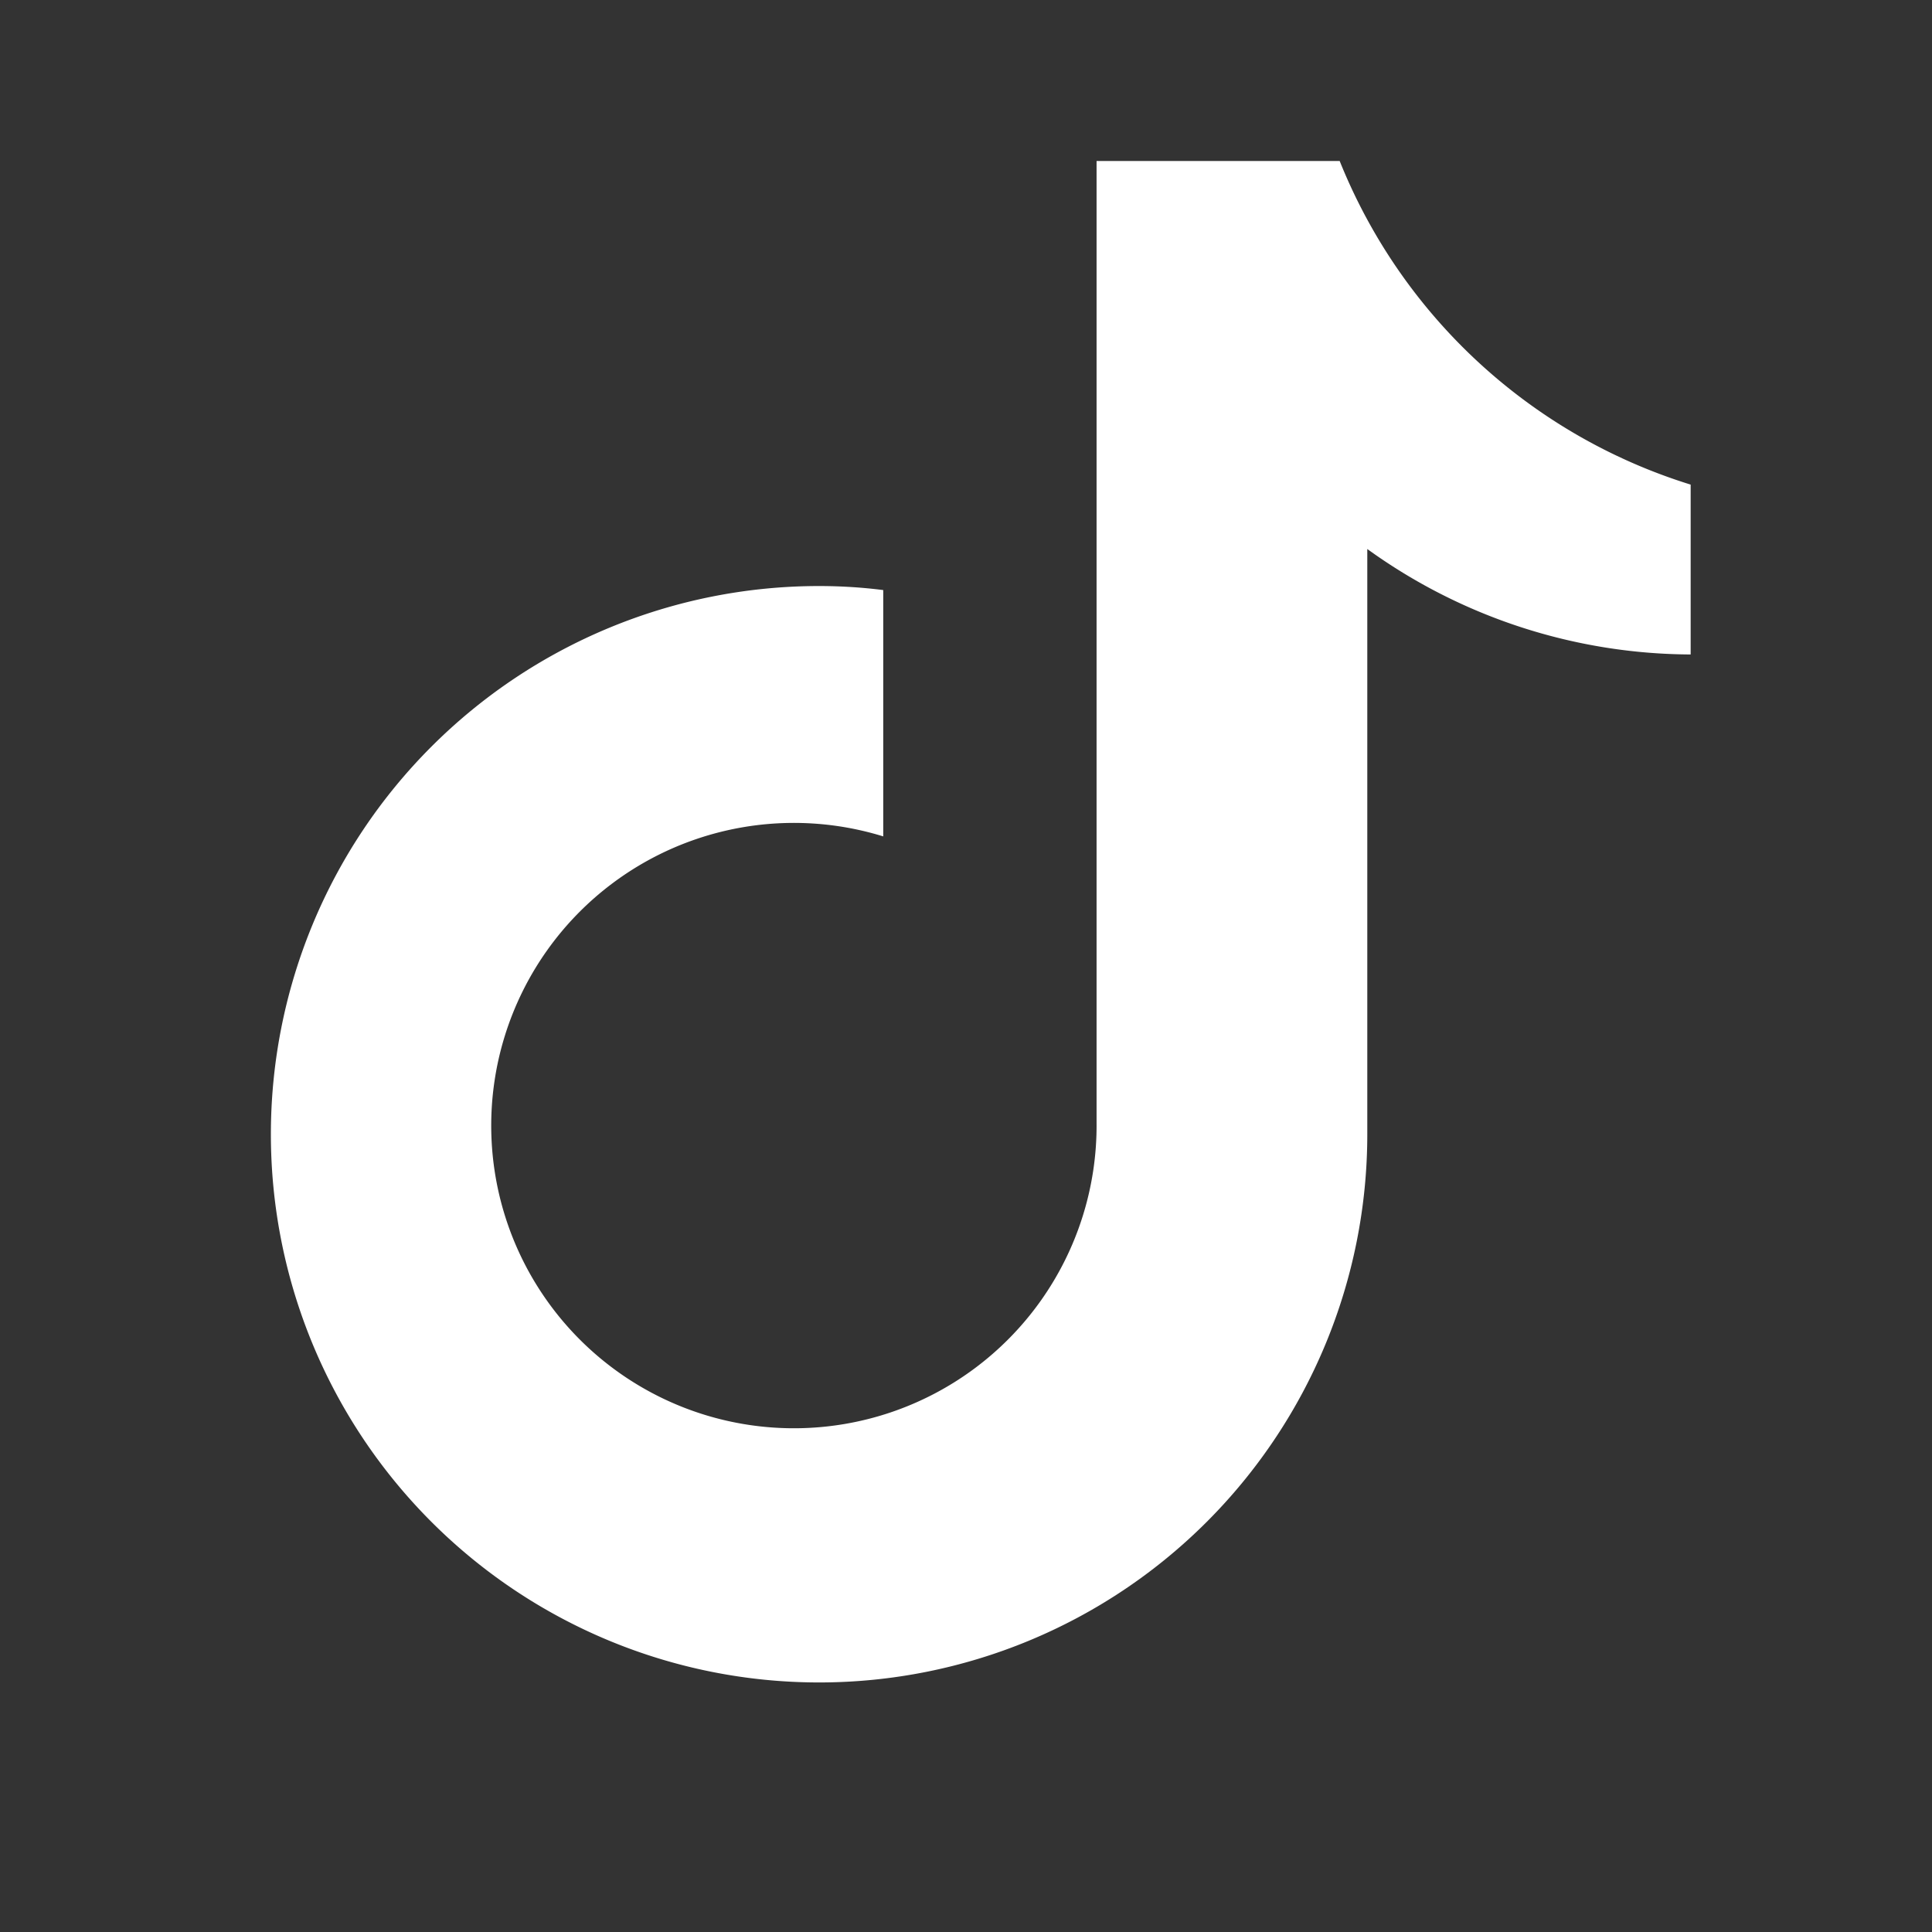 <svg xmlns="http://www.w3.org/2000/svg" viewBox="0 0 24 24" aria-hidden="true">
  <rect x="0" y="0" width="24" height="24" fill="#333333" stroke="none"/>
  <path fill="#ffffff" d="M21 8.13a6.9 6.9 0 0 1-4.015-1.31v7.27a6.81 6.81 0 1 1-6.81-6.81c.27 0 .536.017.797.05v3.06a3.76 3.76 0 1 0 2.65 3.56V2h3.02a6.9 6.9 0 0 0 4.36 4.02v2.11z"/>
</svg>
